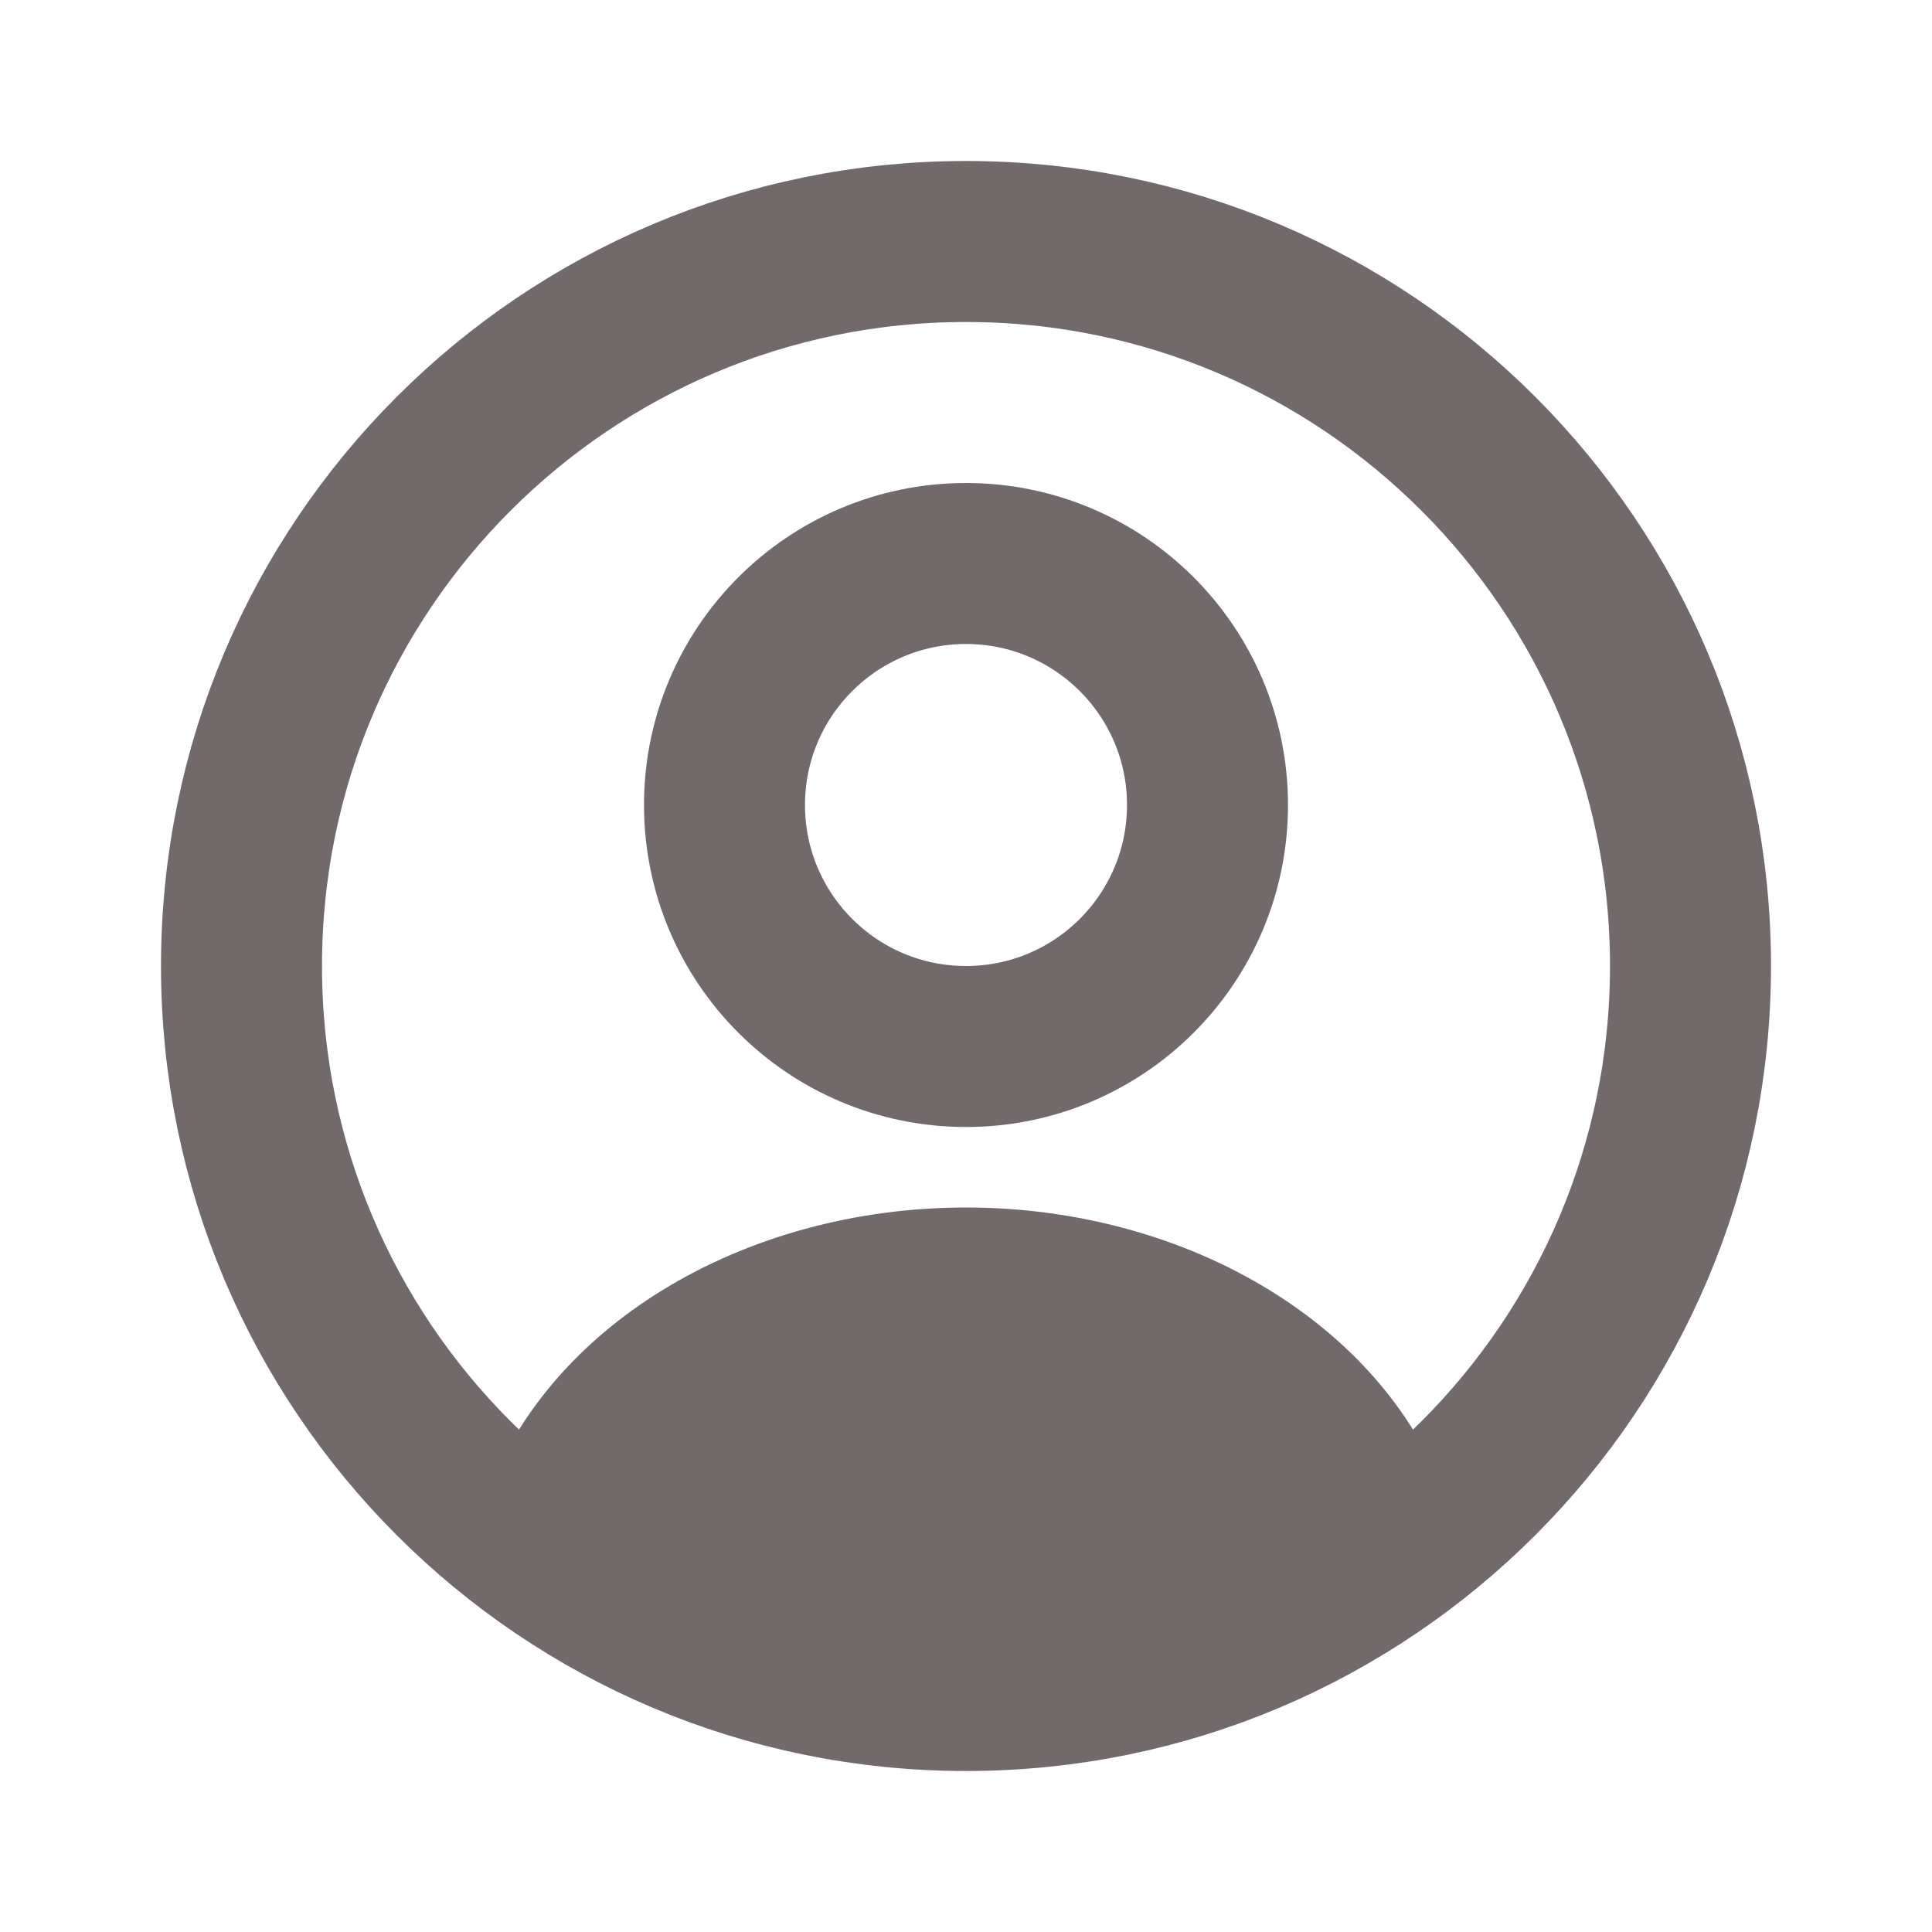 <svg width="24" height="24" viewBox="0 0 24 24" fill="none" xmlns="http://www.w3.org/2000/svg">
<path d="M12 13C13.657 13 15 11.657 15 10C15 8.343 13.657 7 12 7C10.343 7 9 8.343 9 10C9 11.657 10.343 13 12 13Z" stroke="#726A6A" stroke-width="2" stroke-linecap="round"/>
<path d="M12 21C16.971 21 21 16.971 21 12C21 7.029 16.971 3 12 3C7.029 3 3 7.029 3 12C3 16.971 7.029 21 12 21Z" stroke="#726A6A" stroke-width="2"/>
<path d="M17.781 18.826C17.908 18.757 17.968 18.605 17.914 18.471C17.529 17.505 16.786 16.653 15.781 16.033C14.697 15.363 13.367 15 12 15C10.633 15 9.304 15.363 8.219 16.033C7.215 16.653 6.472 17.505 6.086 18.471C6.032 18.605 6.092 18.757 6.22 18.826C9.82 20.803 14.18 20.803 17.781 18.826Z" fill="#726A6A"/>
</svg>
